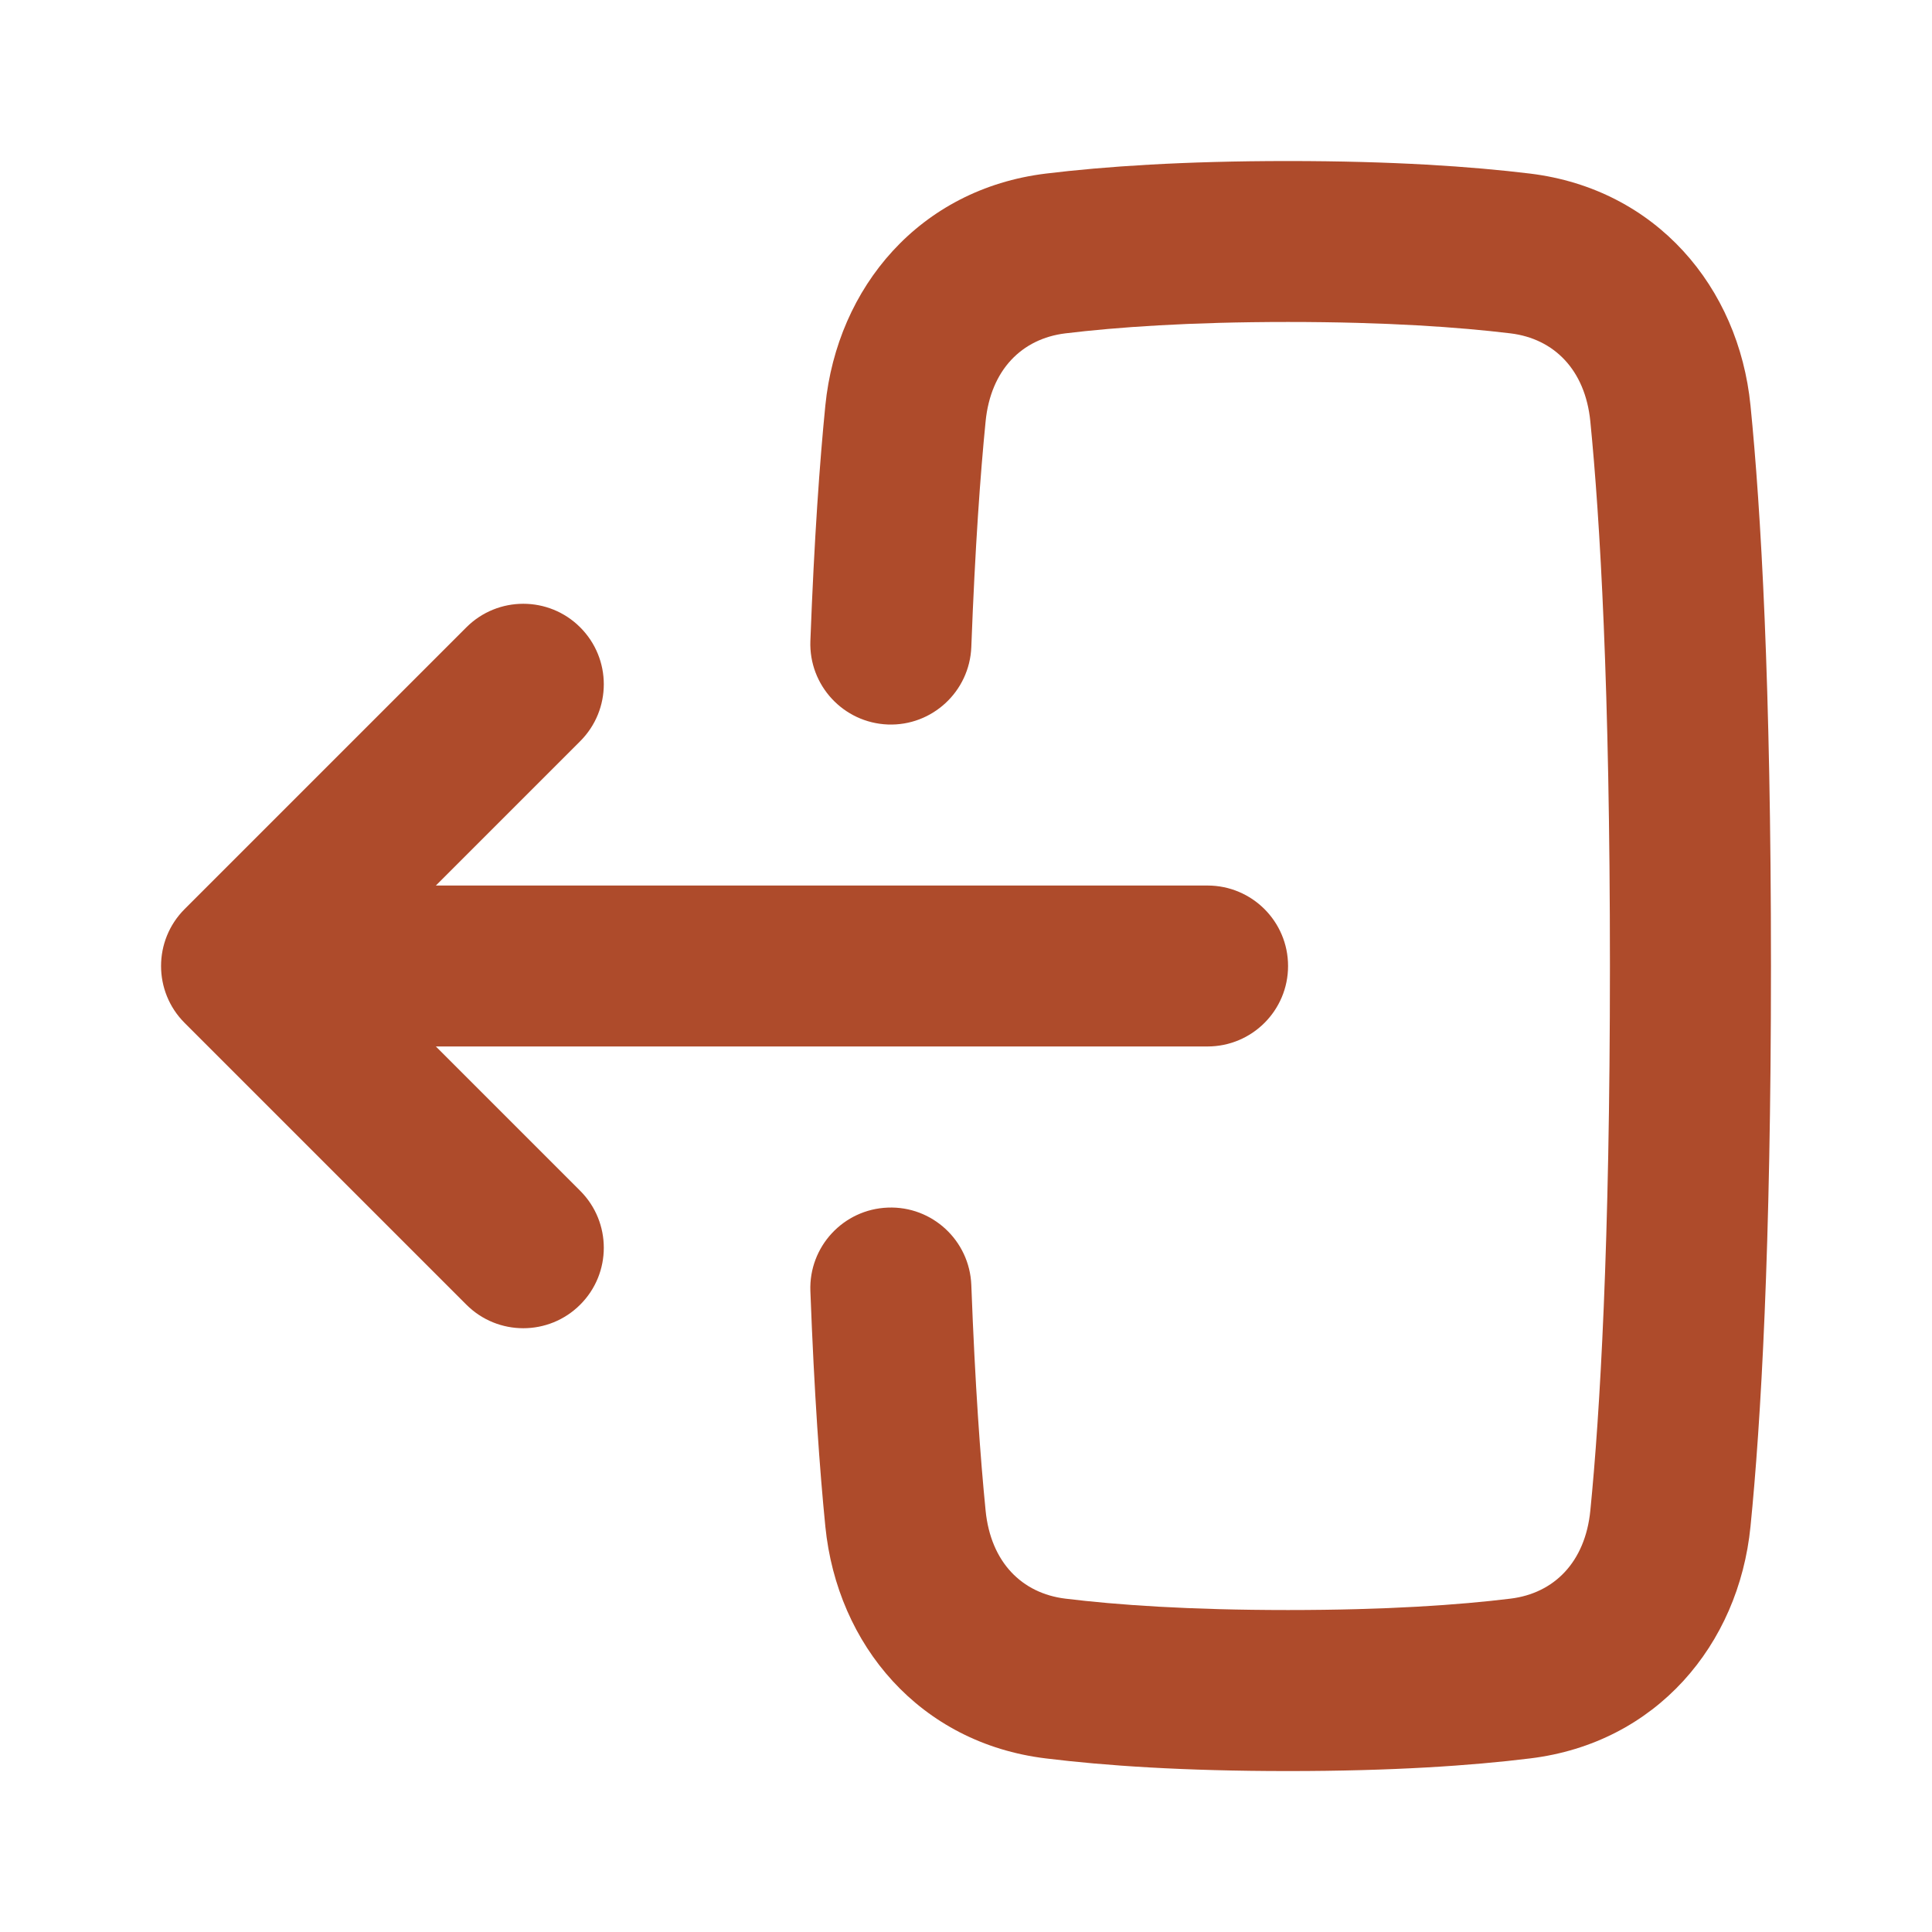 <svg width="20" height="20" viewBox="0 0 20 20" fill="none" xmlns="http://www.w3.org/2000/svg">
<path fill-rule="evenodd" clip-rule="evenodd" d="M9.191 12.501C9.65 12.483 10.037 12.842 10.055 13.302C10.094 14.339 10.149 15.096 10.203 15.638C10.256 16.172 10.579 16.494 11.028 16.549C11.559 16.614 12.306 16.667 13.333 16.667C14.359 16.667 15.107 16.614 15.637 16.549C16.087 16.494 16.41 16.172 16.463 15.638C16.563 14.631 16.666 12.891 16.666 10C16.666 7.109 16.563 5.37 16.463 4.362C16.41 3.828 16.087 3.506 15.637 3.451C15.107 3.387 14.359 3.333 13.333 3.333C12.306 3.333 11.559 3.387 11.028 3.451C10.579 3.506 10.256 3.828 10.203 4.362C10.149 4.905 10.094 5.661 10.055 6.698C10.037 7.158 9.65 7.517 9.191 7.5C8.731 7.482 8.372 7.095 8.389 6.635C8.429 5.571 8.486 4.78 8.544 4.197C8.667 2.972 9.521 1.957 10.826 1.797C11.434 1.723 12.25 1.667 13.333 1.667C14.416 1.667 15.232 1.723 15.84 1.797C17.145 1.957 17.999 2.972 18.121 4.197C18.229 5.276 18.333 7.074 18.333 10C18.333 12.926 18.229 14.725 18.121 15.803C17.999 17.028 17.145 18.044 15.84 18.203C15.232 18.278 14.416 18.334 13.333 18.334C12.25 18.334 11.434 18.278 10.826 18.203C9.521 18.044 8.667 17.029 8.544 15.803C8.486 15.221 8.429 14.429 8.389 13.365C8.372 12.905 8.731 12.518 9.191 12.501Z" fill="#AE4B2B"/>
<path fill-rule="evenodd" clip-rule="evenodd" d="M6.006 12.327C6.332 12.653 6.332 13.181 6.006 13.506C5.681 13.831 5.153 13.831 4.828 13.506L1.911 10.589C1.586 10.264 1.586 9.736 1.911 9.411L4.828 6.494C5.153 6.169 5.681 6.169 6.006 6.494C6.332 6.82 6.332 7.347 6.006 7.673L4.512 9.167H12.5C12.961 9.167 13.334 9.54 13.334 10C13.334 10.46 12.961 10.833 12.5 10.833L4.512 10.833L6.006 12.327Z" fill="#AE4B2B"/>
</svg>
